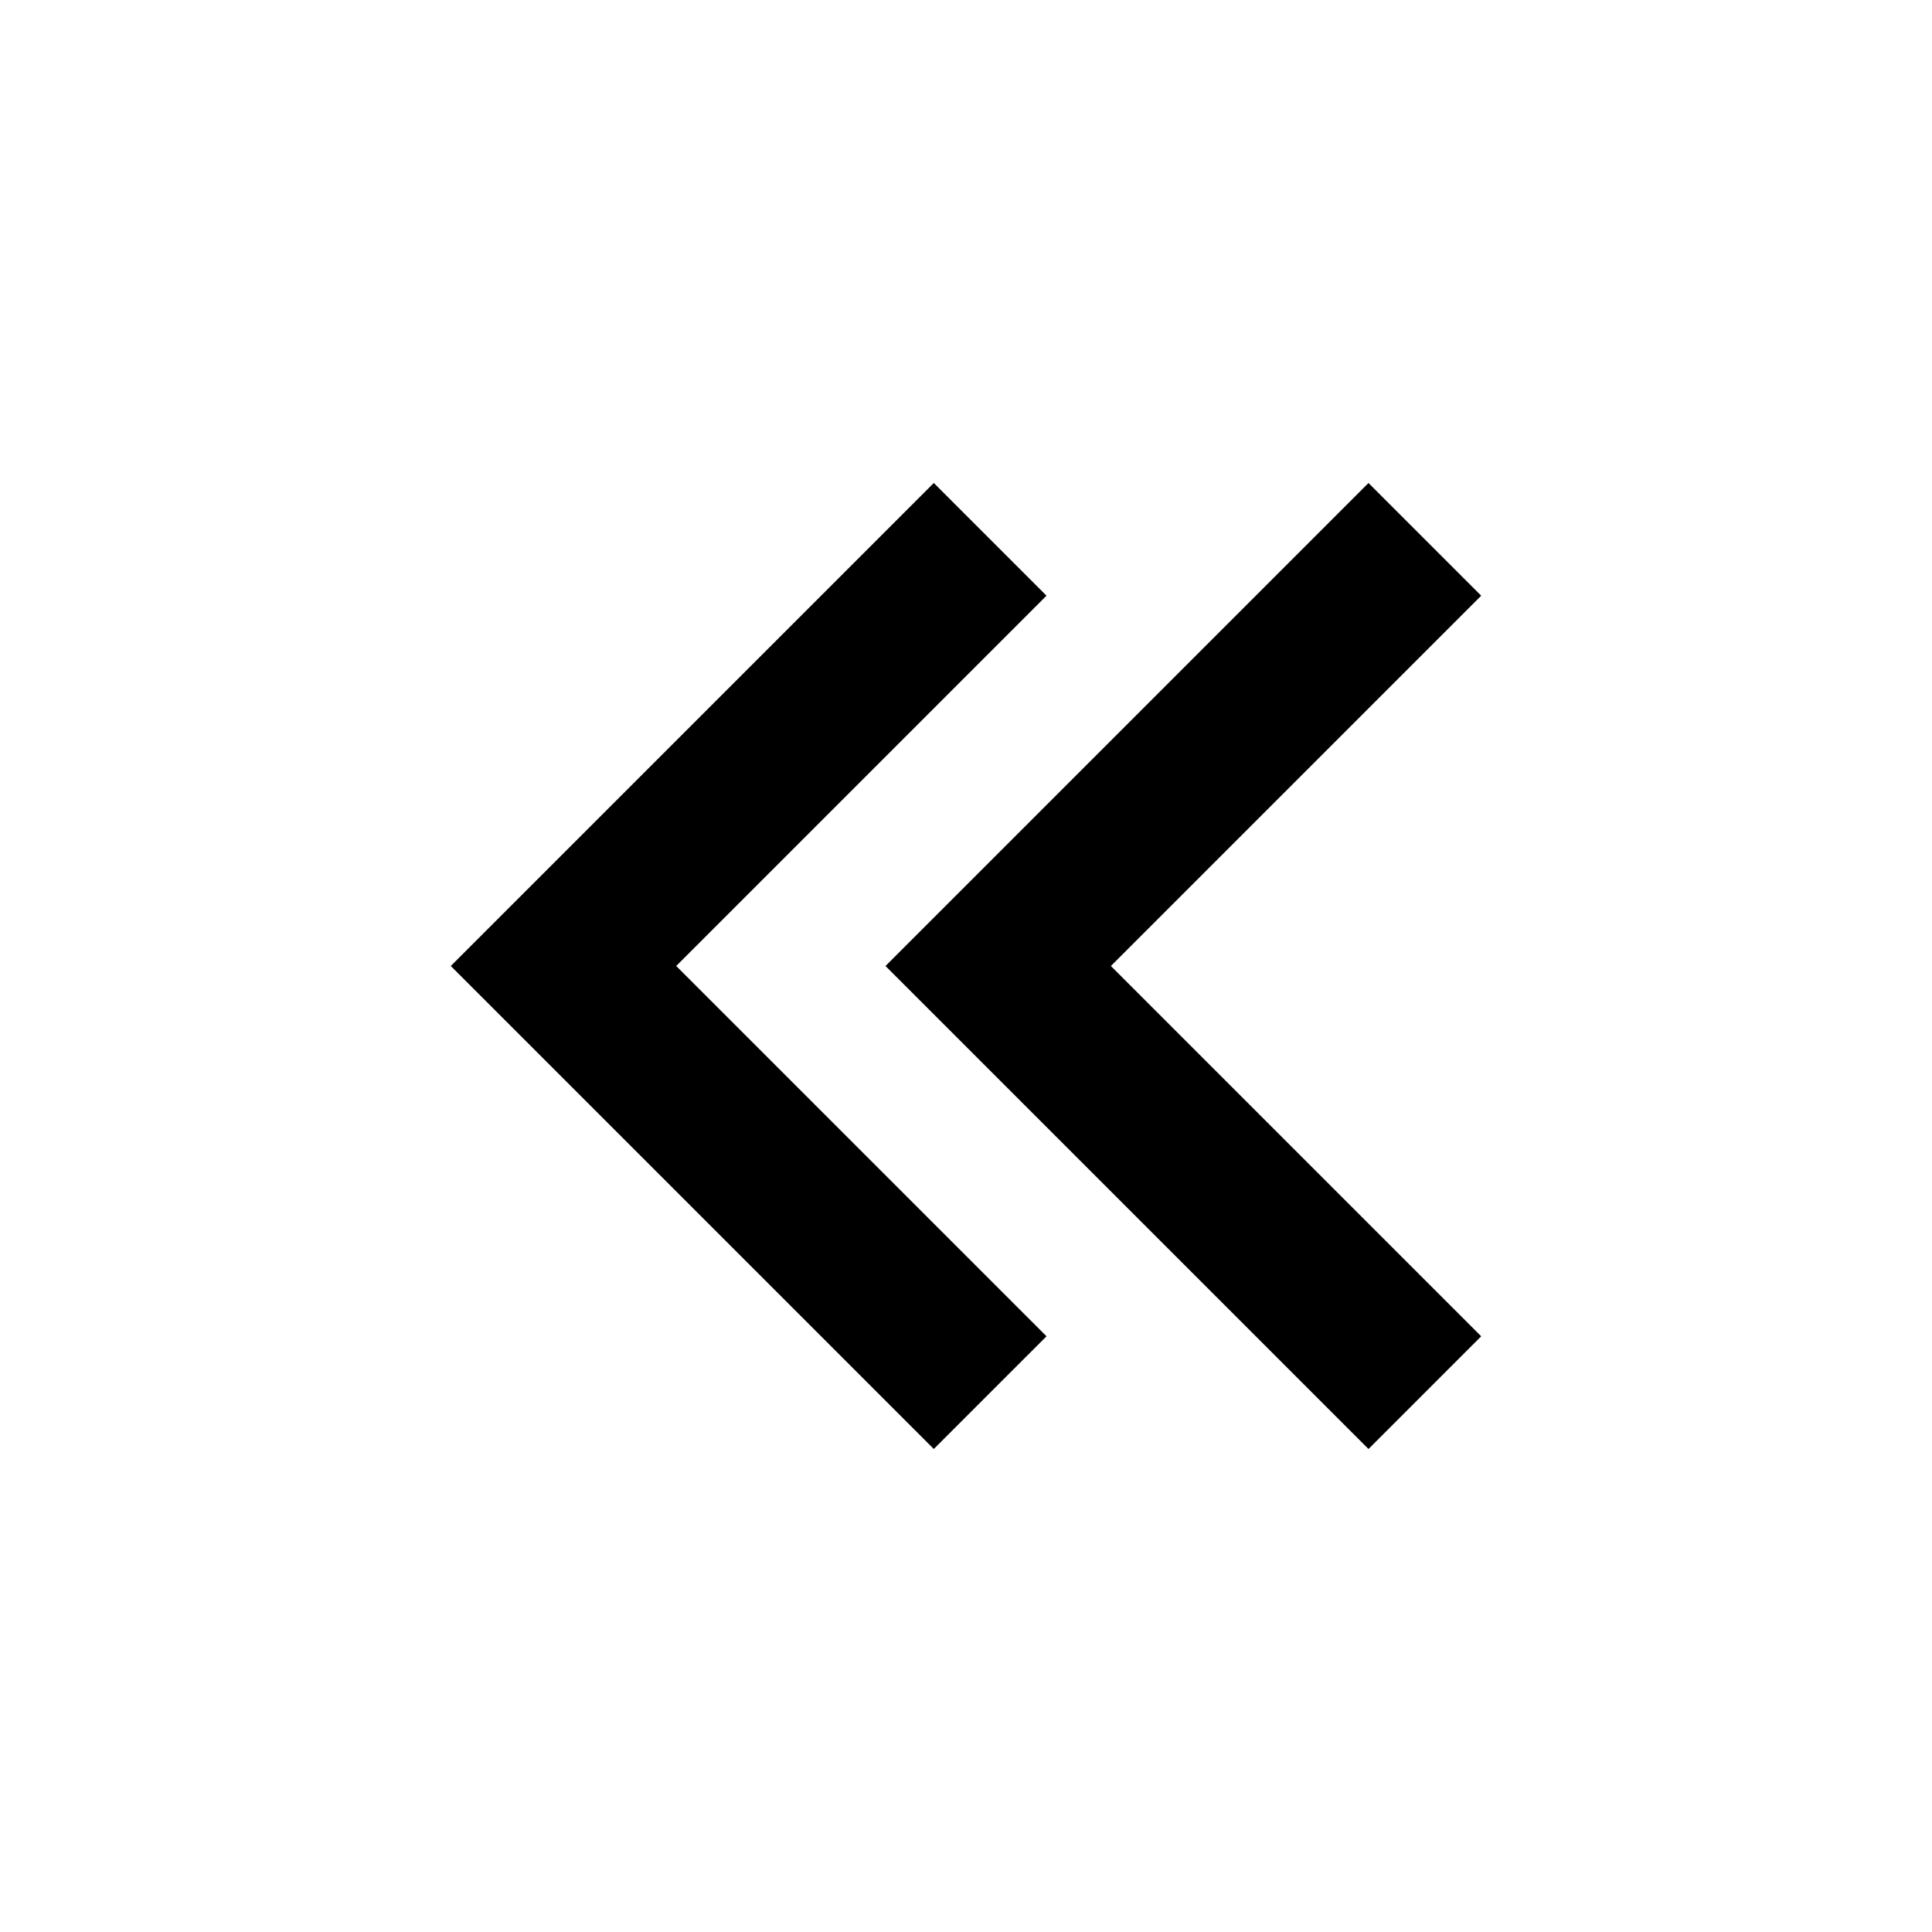 <svg xmlns="http://www.w3.org/2000/svg" xmlns:xlink="http://www.w3.org/1999/xlink" viewBox="0 0 24 24">
  <path d="M11.6,18l-6-6l6-6L13,7.4L8.4,12l4.6,4.6L11.6,18L11.6,18z M17,18l-6-6l6-6l1.4,1.4L13.8,12l4.6,4.6L17,18L17,18z" />
</svg>
